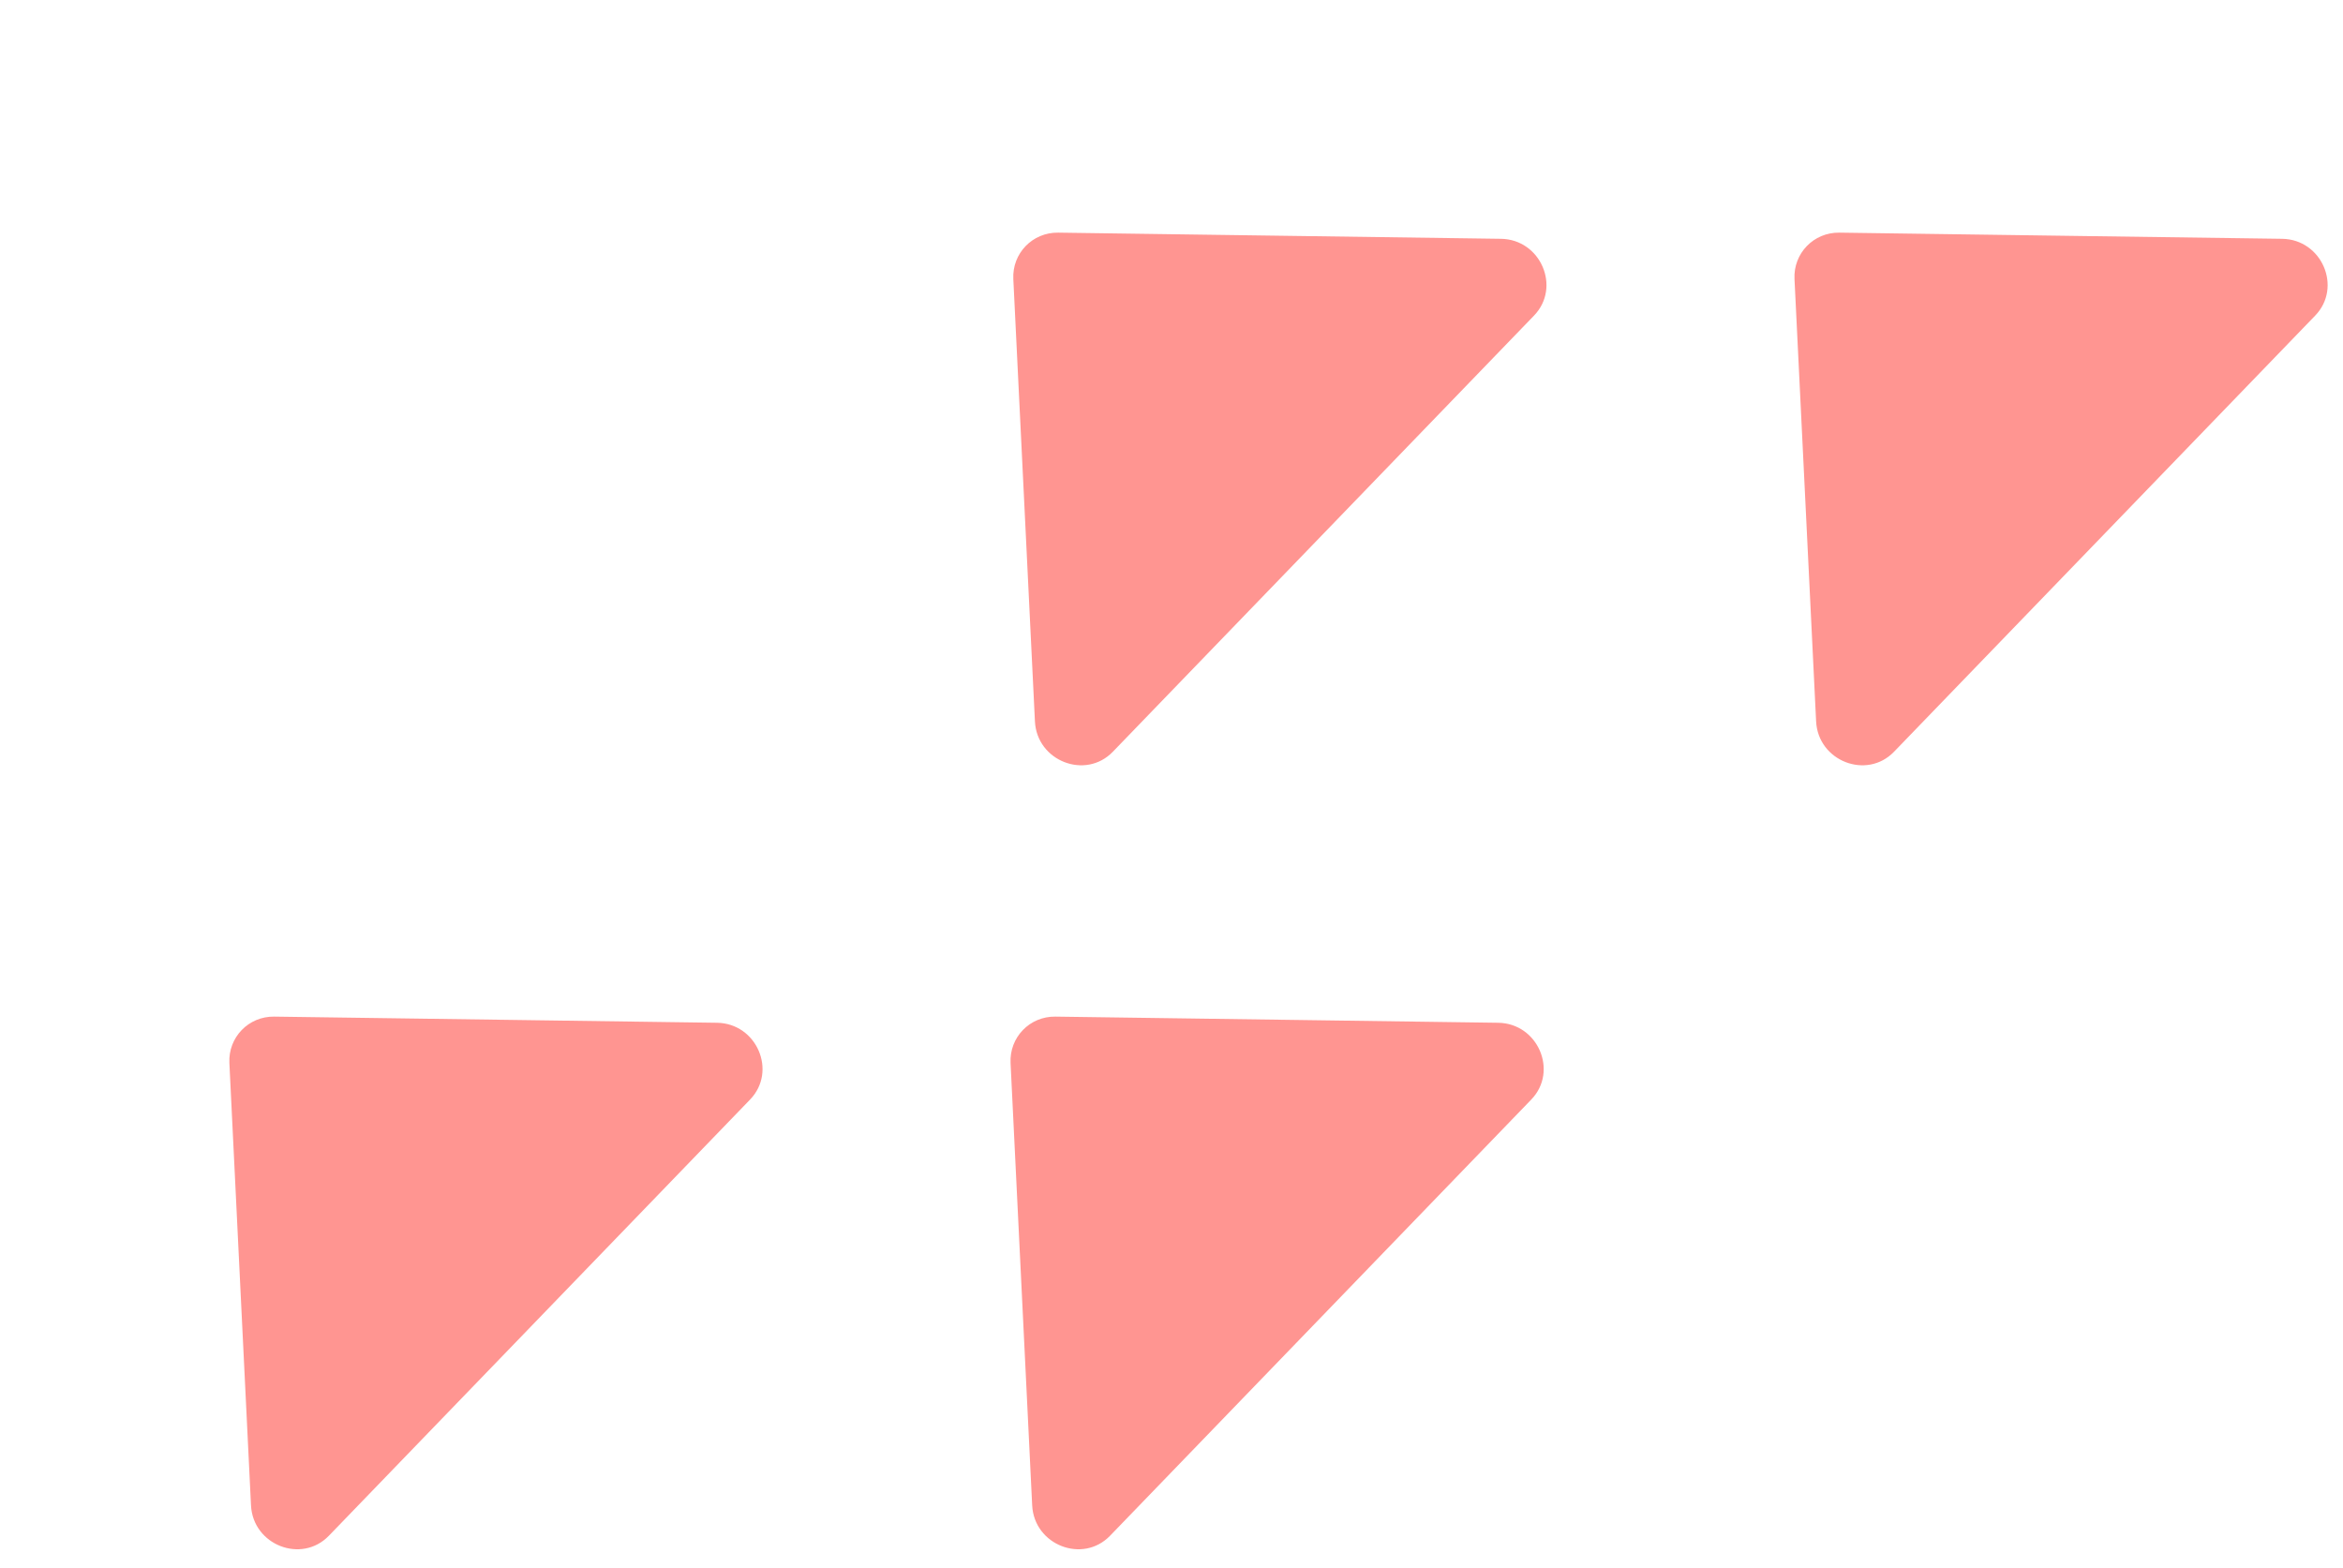 <svg width="266" height="178" viewBox="0 0 266 178" fill="none" xmlns="http://www.w3.org/2000/svg">
<path d="M26.042 120.679C25.9 117.766 28.213 115.37 31.13 115.411L81.4 116.11C85.915 116.173 88.26 121.615 85.156 124.828L37.339 174.344C34.236 177.558 28.716 175.404 28.496 170.894L26.042 120.679Z" fill="#FF9591"/>
<path d="M114.729 120.679C114.587 117.766 116.9 115.37 119.817 115.411L170.087 116.11C174.602 116.173 176.947 121.615 173.843 124.828L126.026 174.344C122.923 177.558 117.403 175.404 117.183 170.894L114.729 120.679Z" fill="#FF9591"/>
<path d="M115.042 31.679C114.9 28.766 117.213 26.37 120.13 26.411L170.4 27.11C174.915 27.173 177.26 32.615 174.157 35.828L126.339 85.344C123.236 88.558 117.716 86.404 117.496 81.894L115.042 31.679Z" fill="#FF9591"/>
<path d="M203.729 31.679C203.587 28.766 205.9 26.37 208.817 26.411L259.087 27.11C263.602 27.173 265.947 32.615 262.843 35.828L215.026 85.344C211.923 88.558 206.403 86.404 206.183 81.894L203.729 31.679Z" fill="#FF9591"/>
</svg>
